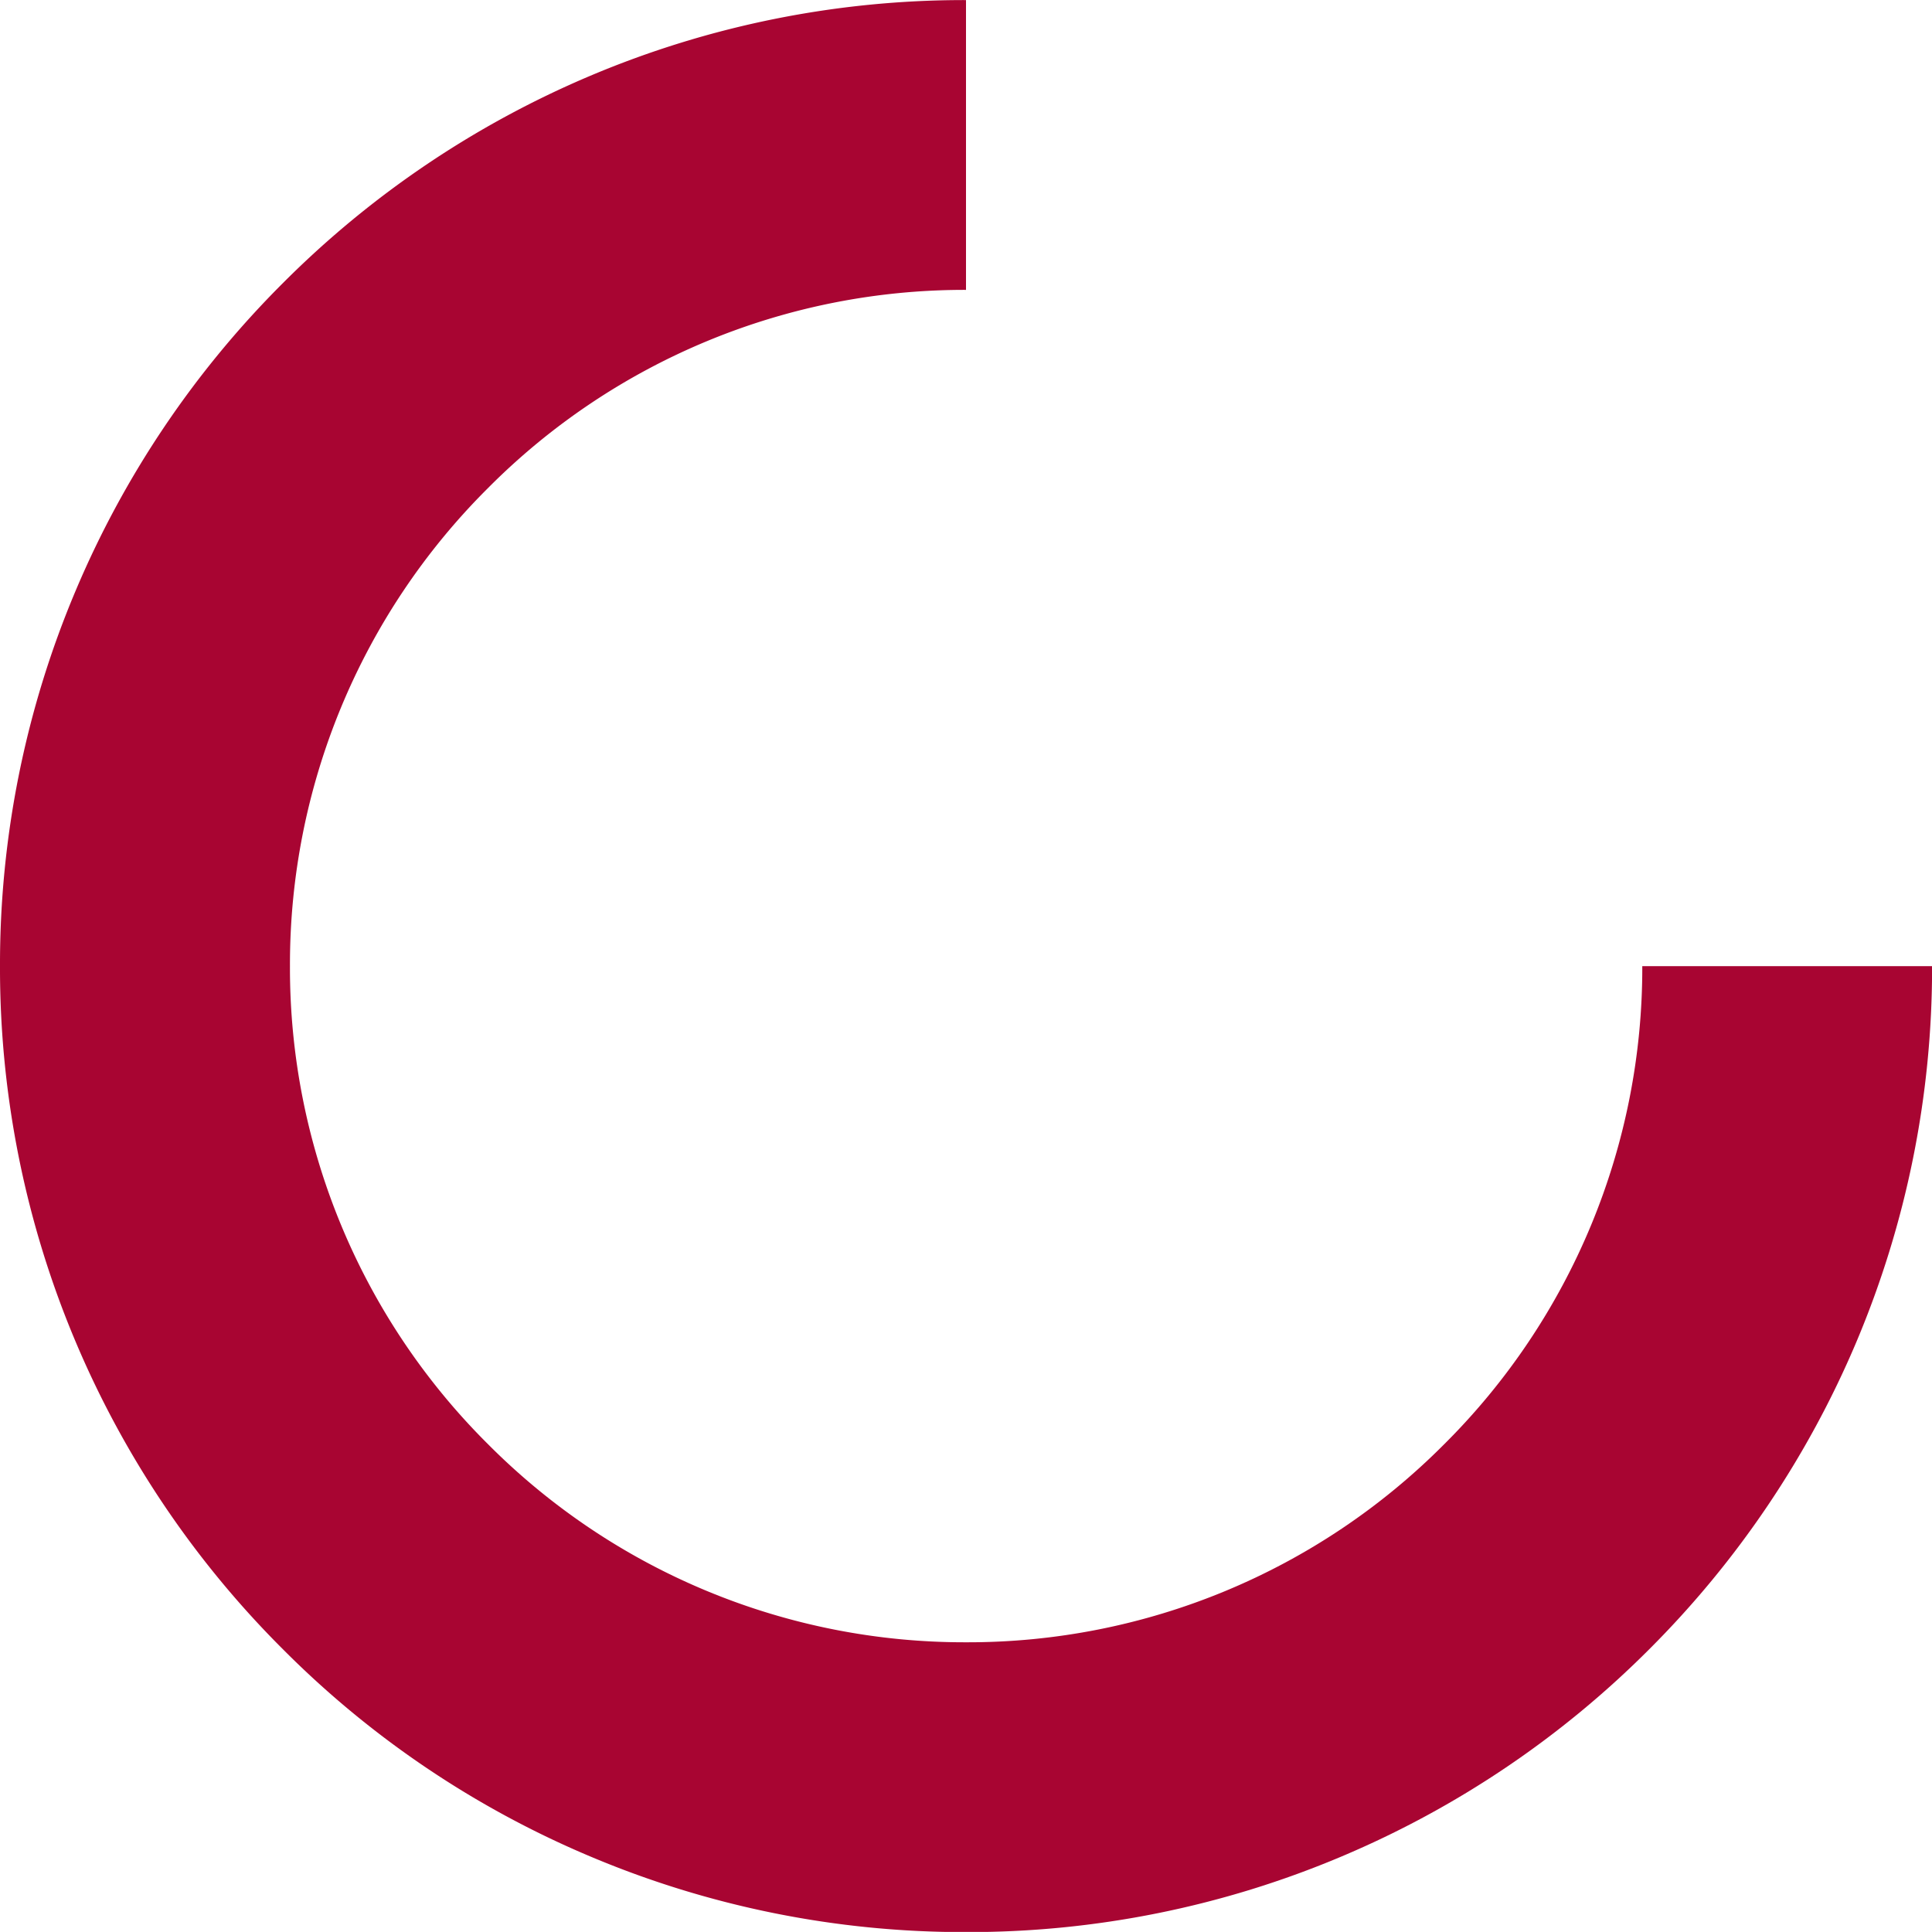 <svg id="Spinner_Border" data-name="Spinner/Border" xmlns="http://www.w3.org/2000/svg" width="24" height="23.999" viewBox="0 0 24 23.999">
  <path id="Spinner_Border-2" data-name="Spinner/Border" d="M-9239-10149a11.929,11.929,0,0,1-4.671-.941,11.89,11.89,0,0,1-3.814-2.572,11.96,11.96,0,0,1-2.572-3.812A11.936,11.936,0,0,1-9251-10161a11.928,11.928,0,0,1,.943-4.671,11.969,11.969,0,0,1,2.572-3.814,11.977,11.977,0,0,1,3.814-2.573A11.927,11.927,0,0,1-9239-10173v3.6h0a8.341,8.341,0,0,0-5.937,2.461,8.346,8.346,0,0,0-2.461,5.94,8.338,8.338,0,0,0,2.461,5.939,8.345,8.345,0,0,0,5.939,2.46,8.342,8.342,0,0,0,5.938-2.46,8.342,8.342,0,0,0,2.461-5.939h3.6a11.953,11.953,0,0,1-.942,4.672,11.99,11.99,0,0,1-2.571,3.813,11.972,11.972,0,0,1-3.816,2.572A11.909,11.909,0,0,1-9239-10149Z" transform="translate(9251 10173.001)" fill="#a80532"/>
</svg>
